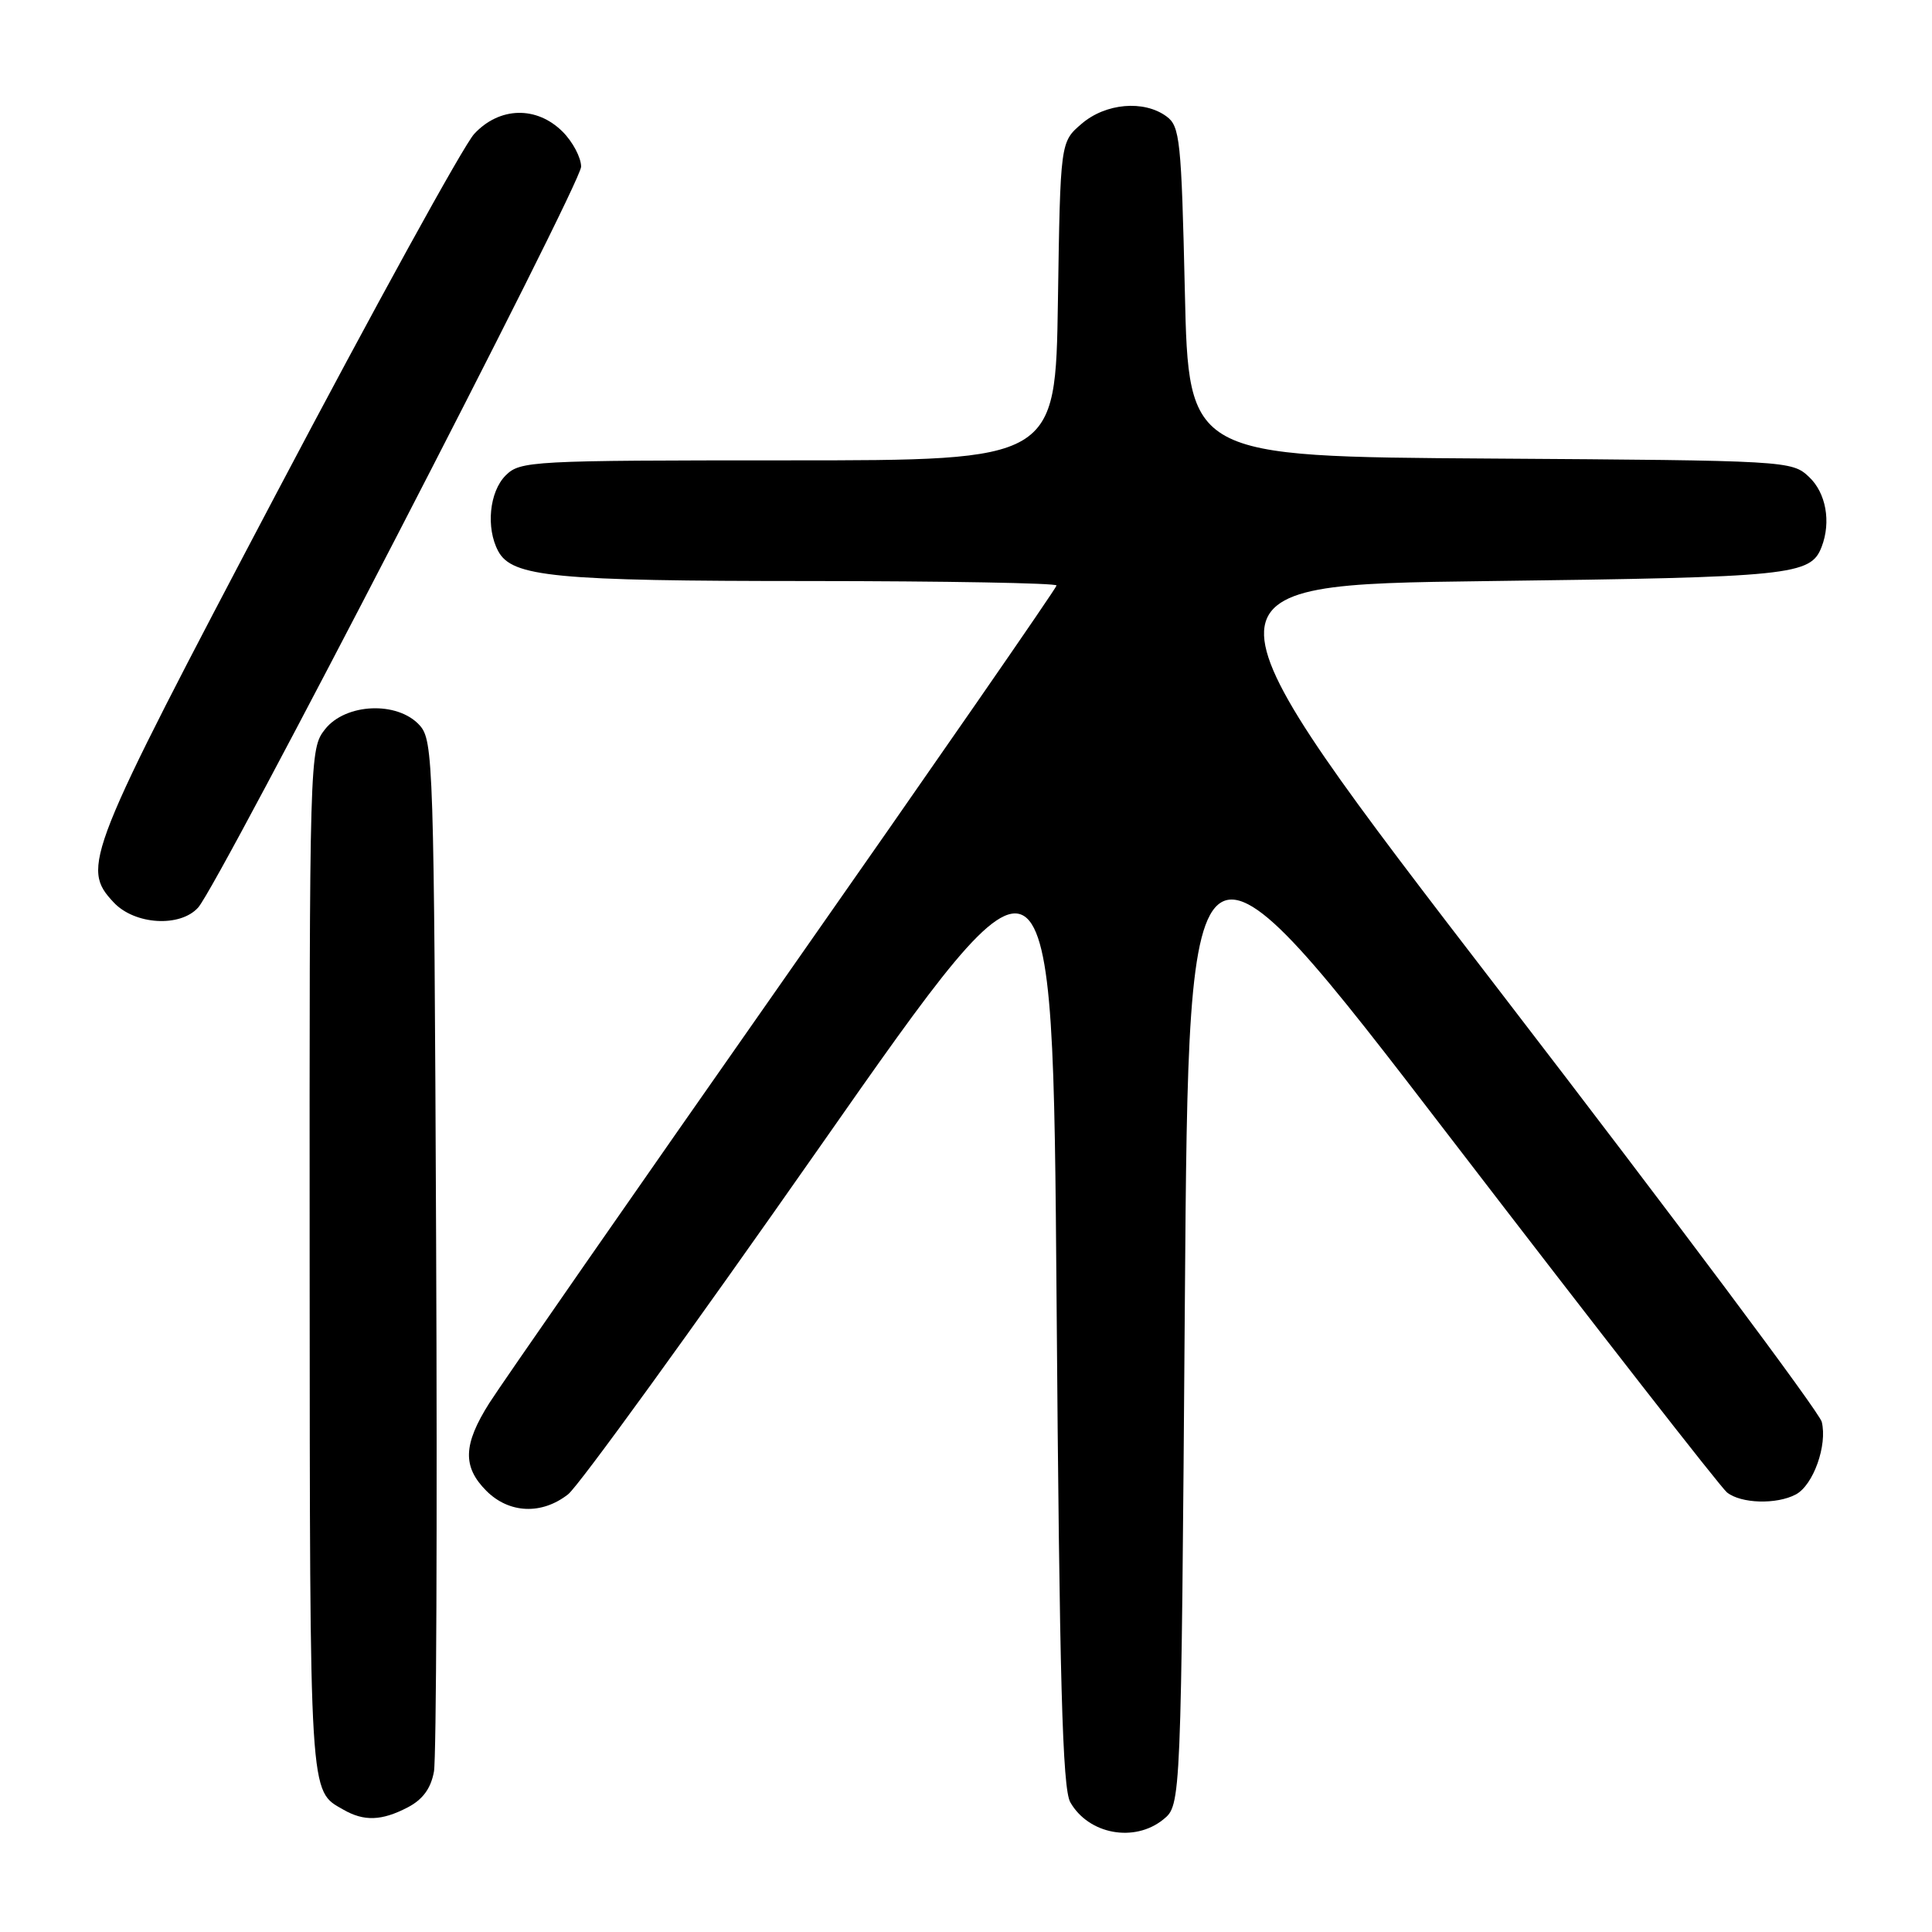 <?xml version="1.0" encoding="UTF-8" standalone="no"?>
<!DOCTYPE svg PUBLIC "-//W3C//DTD SVG 1.1//EN" "http://www.w3.org/Graphics/SVG/1.1/DTD/svg11.dtd" >
<svg xmlns="http://www.w3.org/2000/svg" xmlns:xlink="http://www.w3.org/1999/xlink" version="1.1" viewBox="0 0 256 256">
 <g >
 <path fill="currentColor"
d=" M 154.14 241.09 C 156.50 239.18 156.50 239.18 157.00 172.36 C 157.50 105.54 157.50 105.54 192.39 151.02 C 211.59 176.03 227.98 197.06 228.83 197.75 C 230.68 199.24 235.41 199.38 237.96 198.02 C 240.28 196.78 242.16 191.49 241.39 188.40 C 241.06 187.10 222.01 161.62 199.06 131.77 C 157.33 77.50 157.33 77.50 196.91 77.00 C 237.50 76.49 239.93 76.24 241.38 72.45 C 242.65 69.14 241.95 65.30 239.70 63.19 C 237.43 61.05 236.84 61.02 197.45 60.76 C 157.50 60.50 157.50 60.50 157.00 38.67 C 156.54 18.53 156.35 16.72 154.56 15.42 C 151.56 13.22 146.49 13.67 143.31 16.41 C 140.50 18.82 140.50 18.82 140.18 39.91 C 139.86 61.00 139.86 61.00 104.43 61.00 C 70.33 61.00 68.92 61.08 67.00 63.00 C 64.84 65.16 64.37 69.95 66.01 73.02 C 67.84 76.45 73.47 76.99 107.25 76.99 C 125.26 77.00 140.00 77.26 140.00 77.58 C 140.00 77.90 123.73 101.40 103.84 129.80 C 83.95 158.20 66.40 183.45 64.84 185.91 C 61.36 191.41 61.26 194.35 64.45 197.55 C 67.47 200.56 71.79 200.74 75.28 198.00 C 76.68 196.90 91.70 176.16 108.66 151.92 C 139.50 107.84 139.50 107.84 140.00 172.17 C 140.39 222.77 140.78 236.99 141.82 238.81 C 144.24 243.06 150.31 244.19 154.14 241.09 Z  M 54.00 239.50 C 56.01 238.46 57.09 236.99 57.50 234.75 C 57.82 232.96 57.95 201.51 57.79 164.85 C 57.51 100.94 57.42 98.12 55.60 96.10 C 52.68 92.88 45.80 93.17 43.07 96.63 C 41.02 99.24 41.00 99.96 41.03 167.38 C 41.07 238.96 40.96 237.19 45.50 239.79 C 48.23 241.36 50.57 241.28 54.00 239.50 Z  M 26.26 120.25 C 29.03 117.16 77.00 24.36 77.00 22.09 C 77.00 20.89 75.90 18.80 74.55 17.45 C 71.10 14.01 66.17 14.14 62.83 17.75 C 61.43 19.26 49.61 40.75 36.56 65.50 C 11.31 113.40 10.71 114.93 15.07 119.58 C 17.86 122.55 23.88 122.91 26.26 120.25 Z "/>
</g>
</svg>